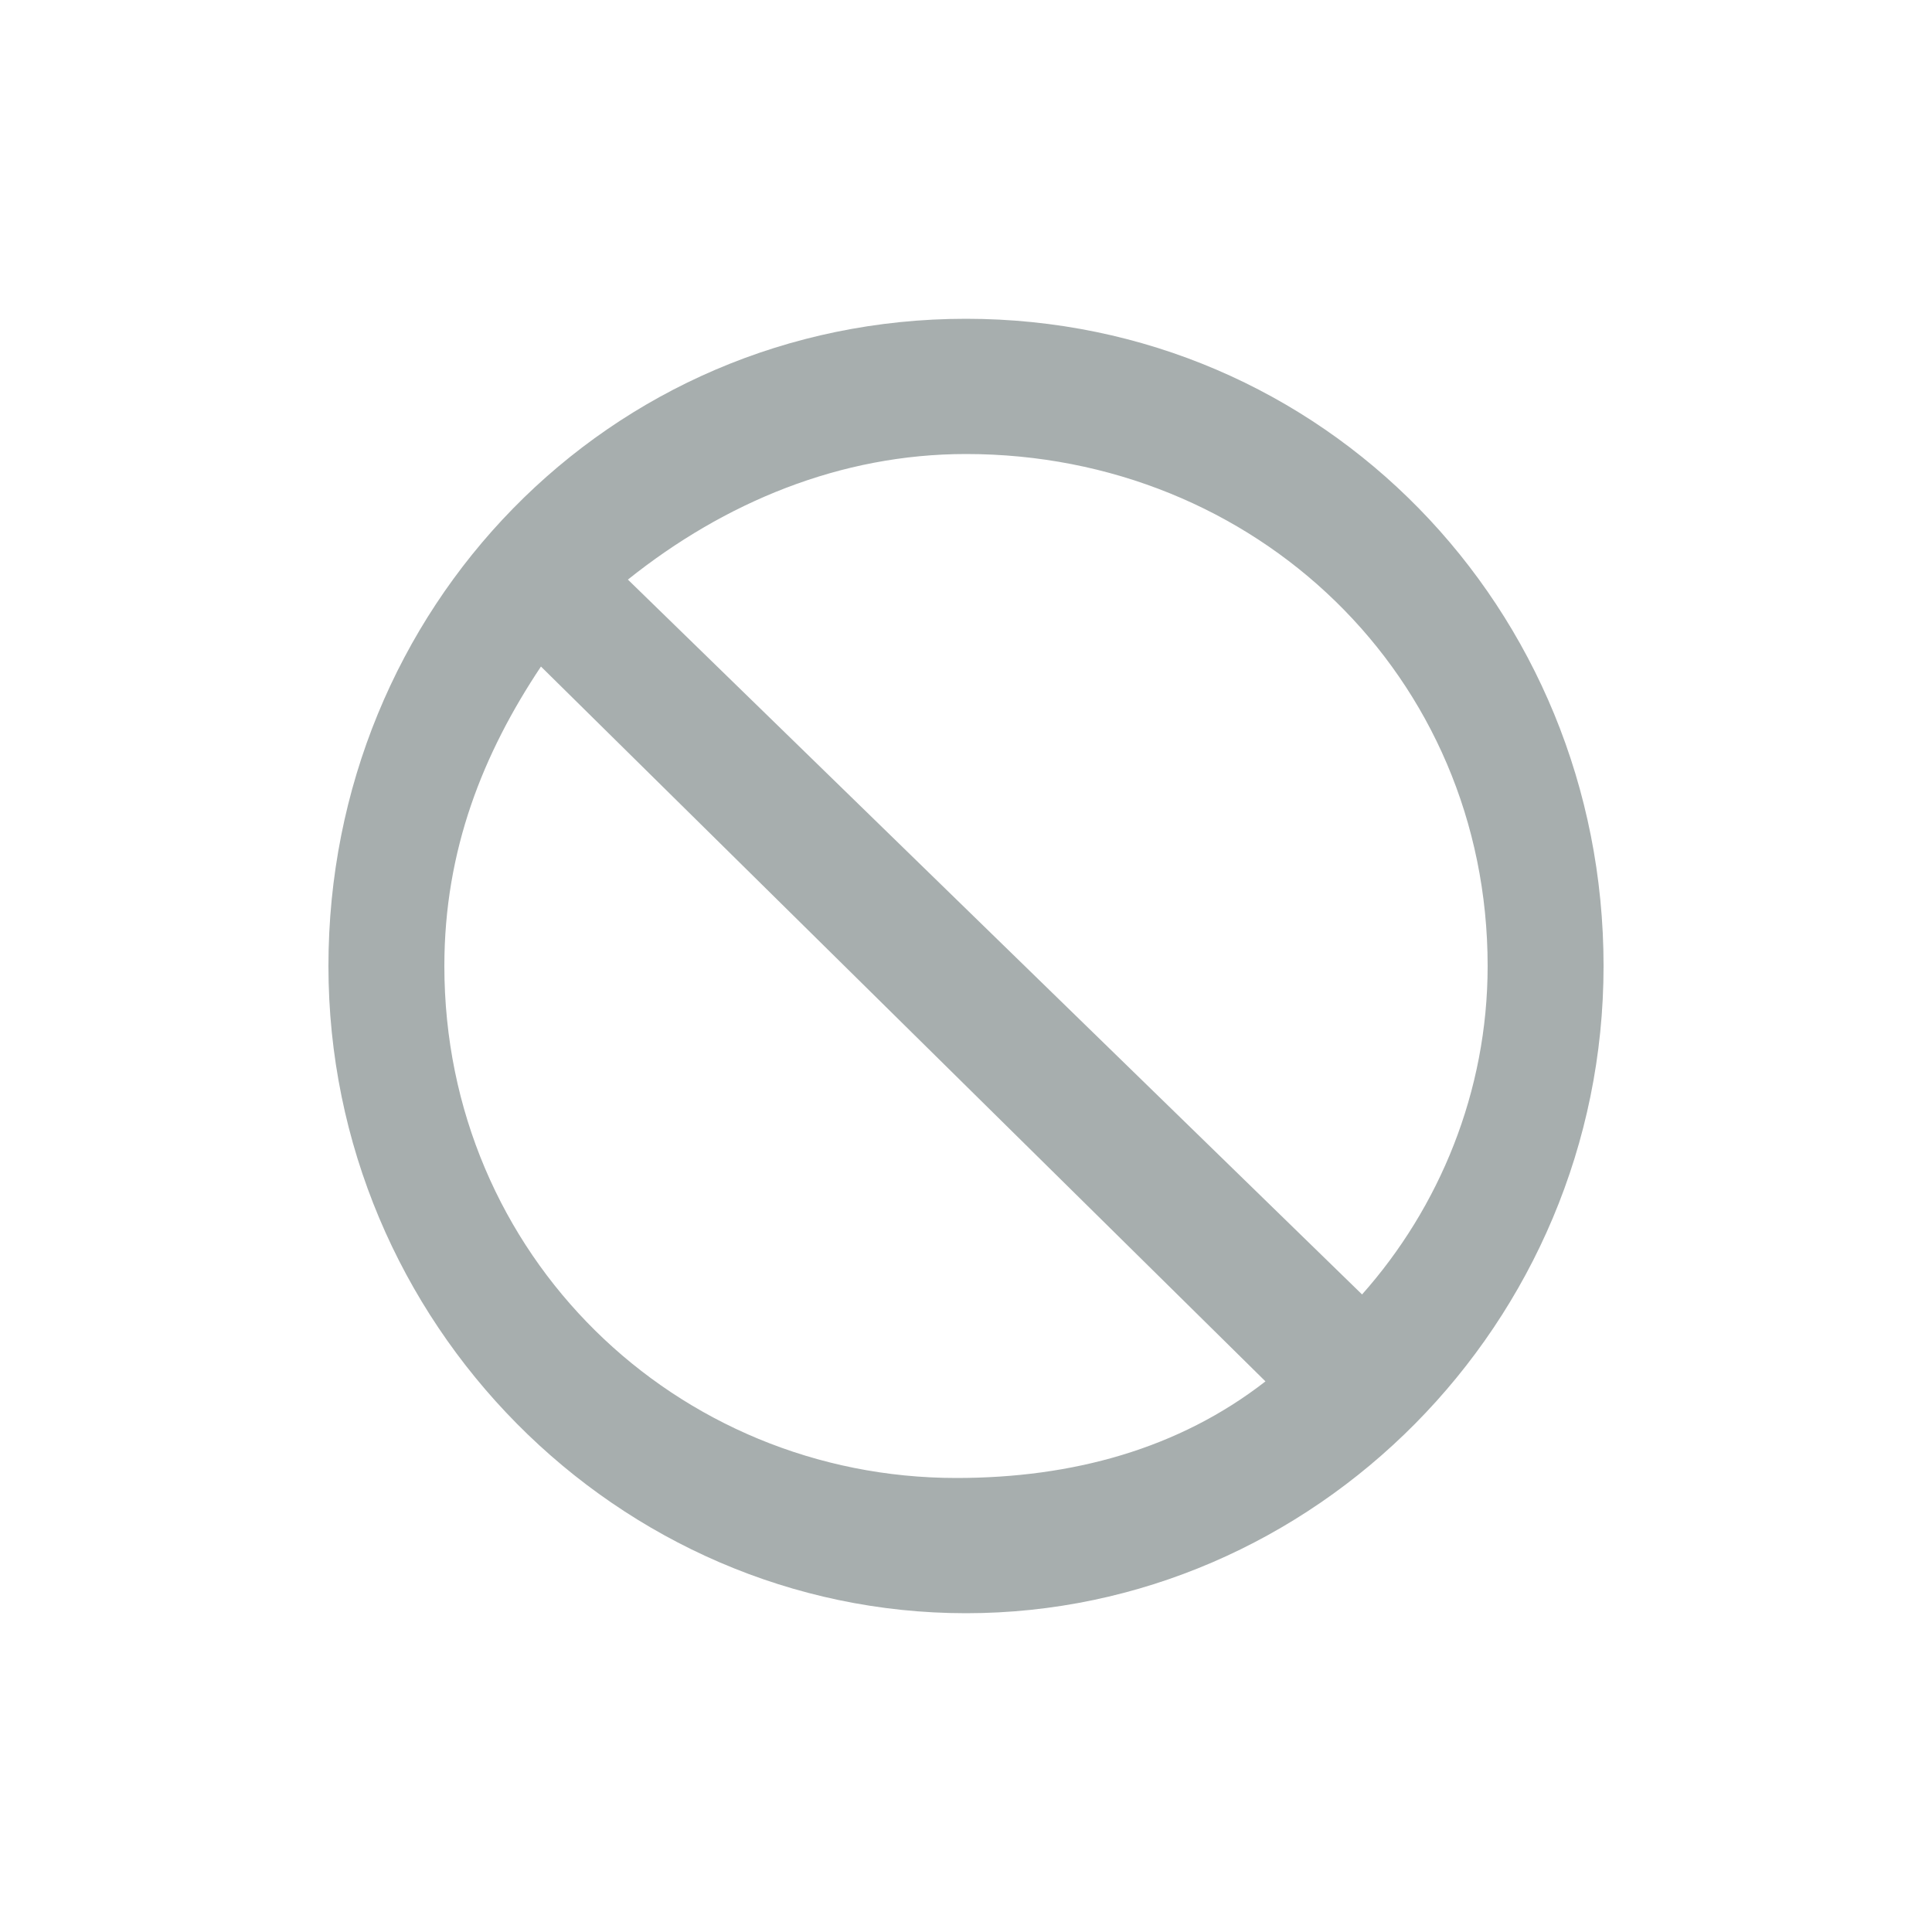 <svg version="1.1" id="Layer_1" xmlns="http://www.w3.org/2000/svg" xmlns:xlink="http://www.w3.org/1999/xlink" x="0px" y="0px"
	 viewBox="0 0 20 20" enable-background="new 0 0 20 20" xml:space="preserve">
  <g id="Cancelled">
  	<path fill="#A7AEAE" d="M10,3.3c-3.7,0-6.6,3-6.6,6.7s3,6.7,6.6,6.7s6.6-3,6.6-6.7S13.7,3.3,10,3.3z M15.4,10
  		c0,1.3-0.5,2.5-1.3,3.4L6.5,6C7.5,5.2,8.7,4.7,10,4.7C13,4.7,15.4,7,15.4,10z M4.6,10c0-1.2,0.4-2.2,1-3.1l7.5,7.4
  		c-0.9,0.7-2,1-3.2,1C7,15.3,4.6,13,4.6,10z"/>
  </g>
</svg>
